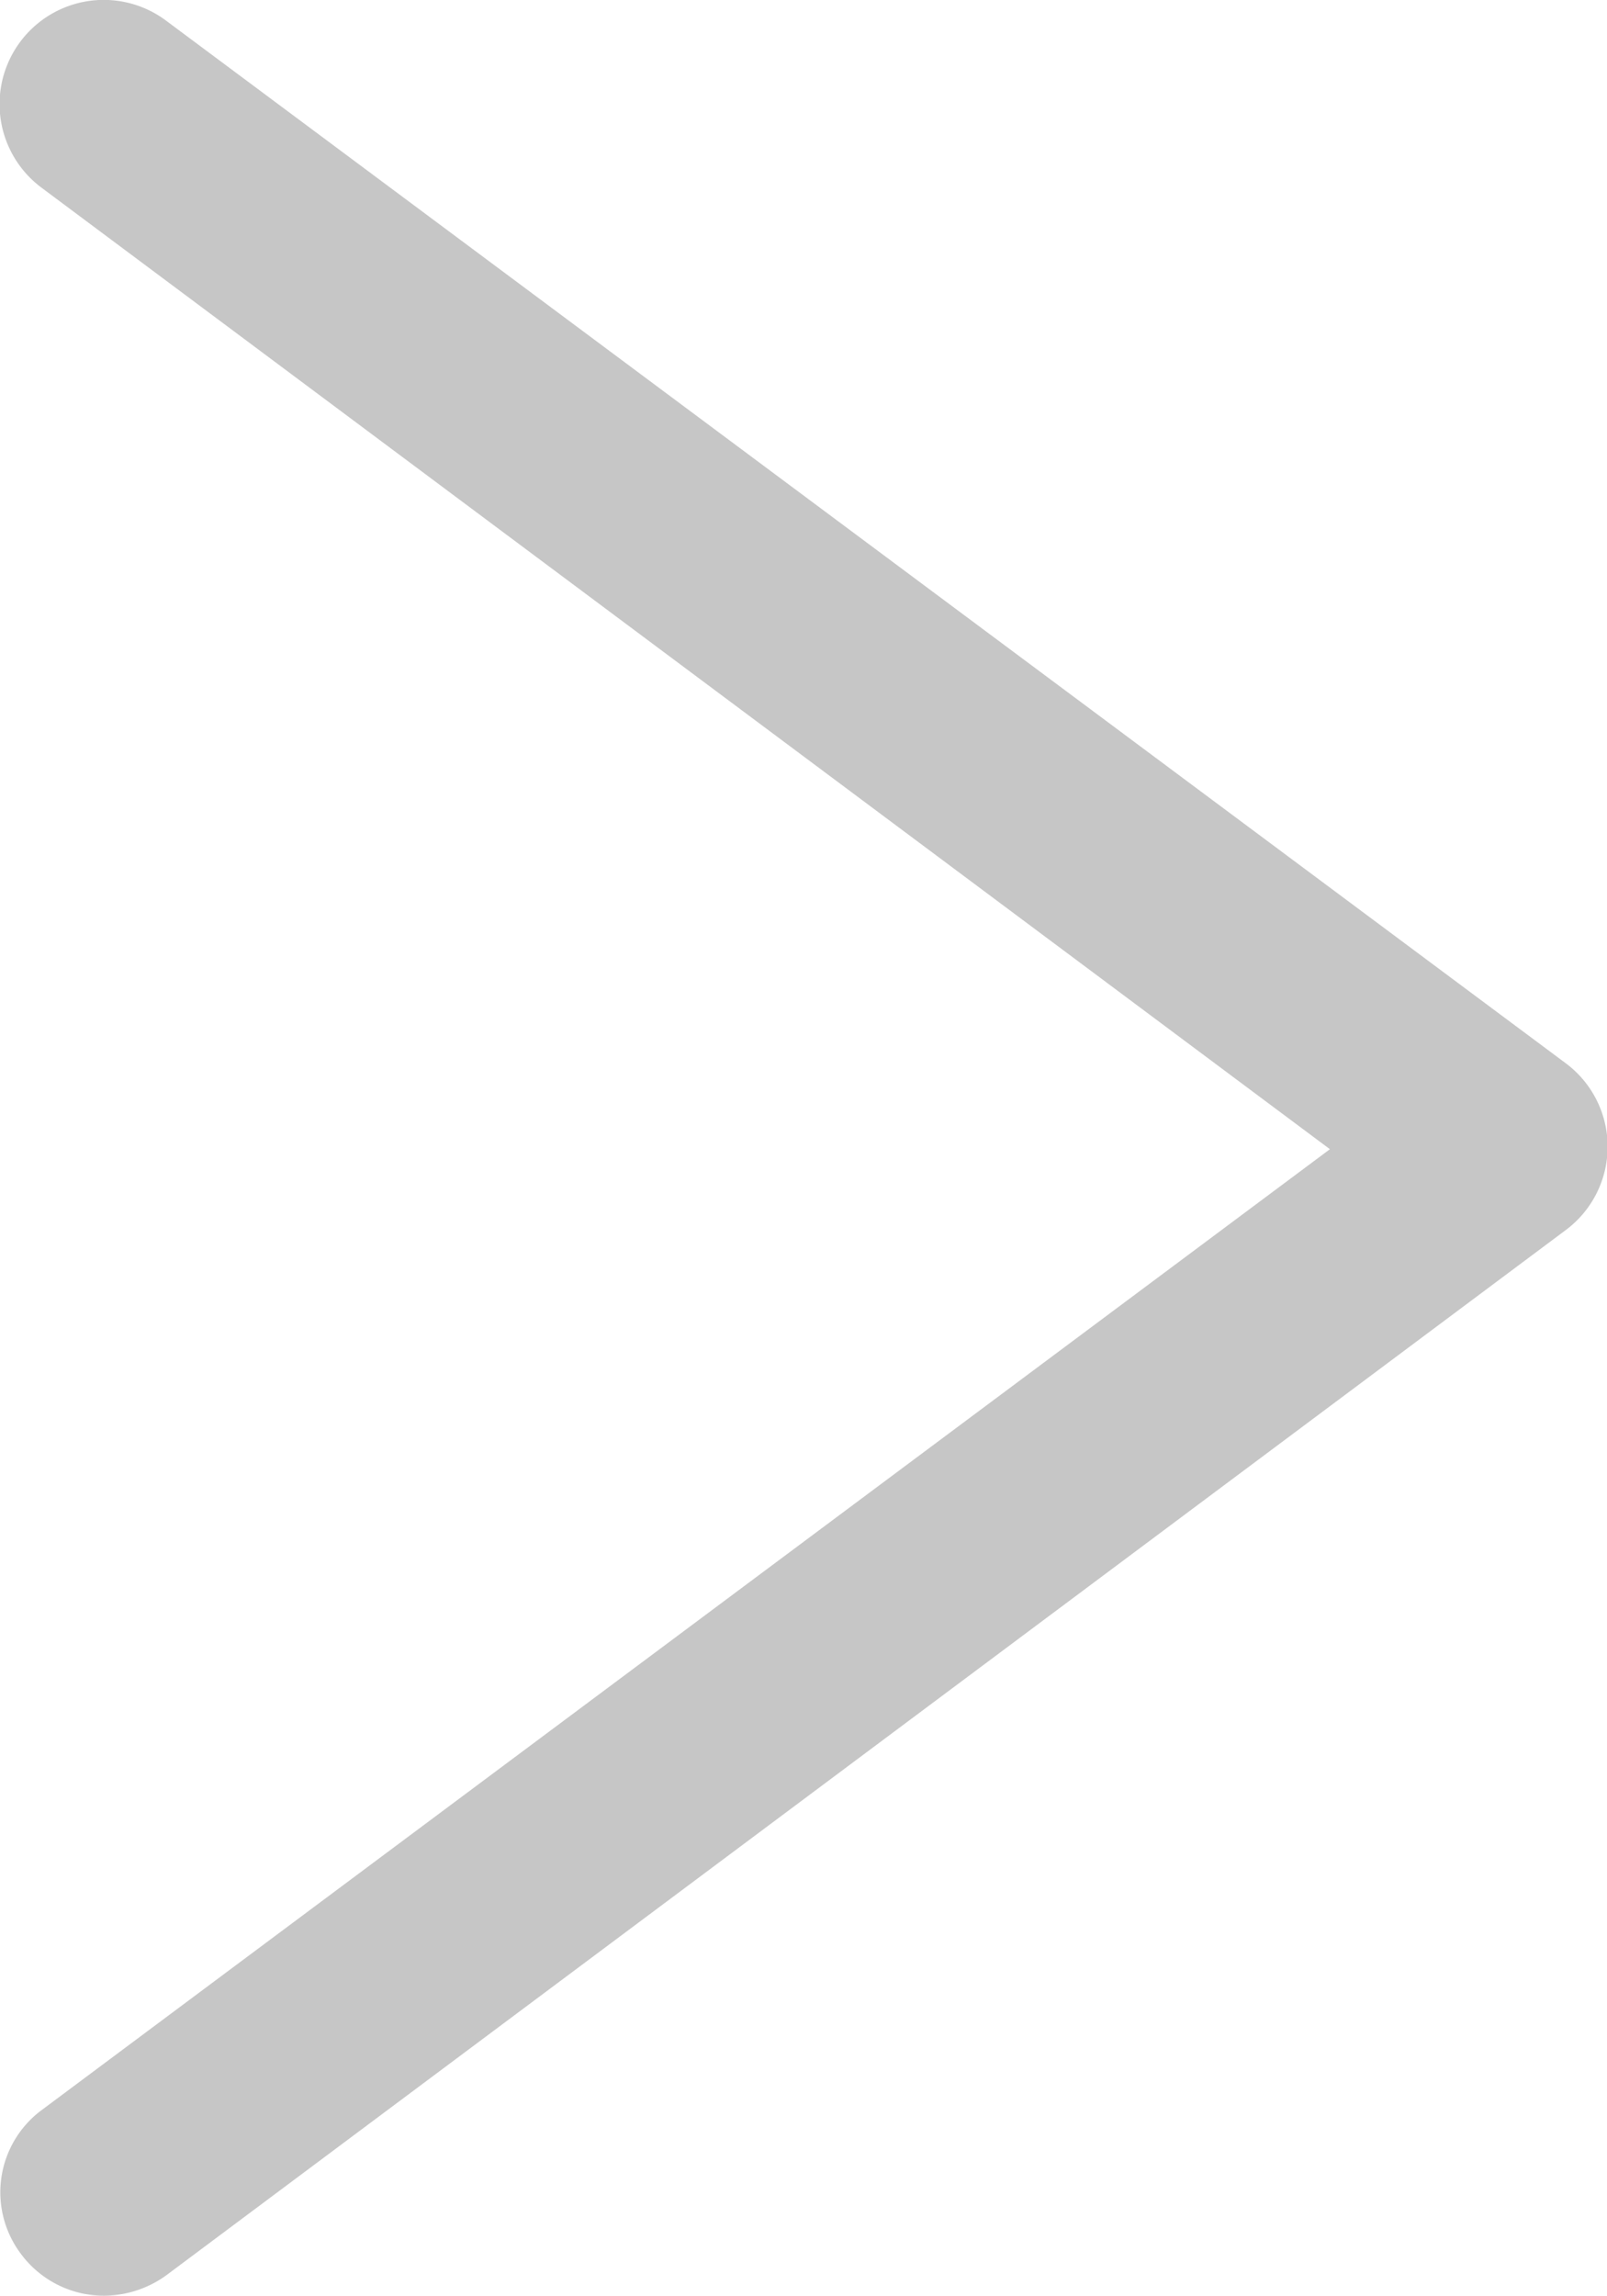 <svg id="right-chevron" xmlns="http://www.w3.org/2000/svg" width="12" height="17.134"><g id="Сгруппировать_24" data-name="Сгруппировать 24"><path id="Контур_36" data-name="Контур 36" d="M56.4 16.824a.771.771 0 00.621.31.8.8 0 00.466-.155l10.449-7.8a.776.776 0 000-1.242L57.482.154a.776.776 0 10-.931 1.246l9.622 7.177-9.622 7.173a.764.764 0 00-.151 1.074z" transform="translate(-56.242)" fill="#c6c6c6"/></g></svg>